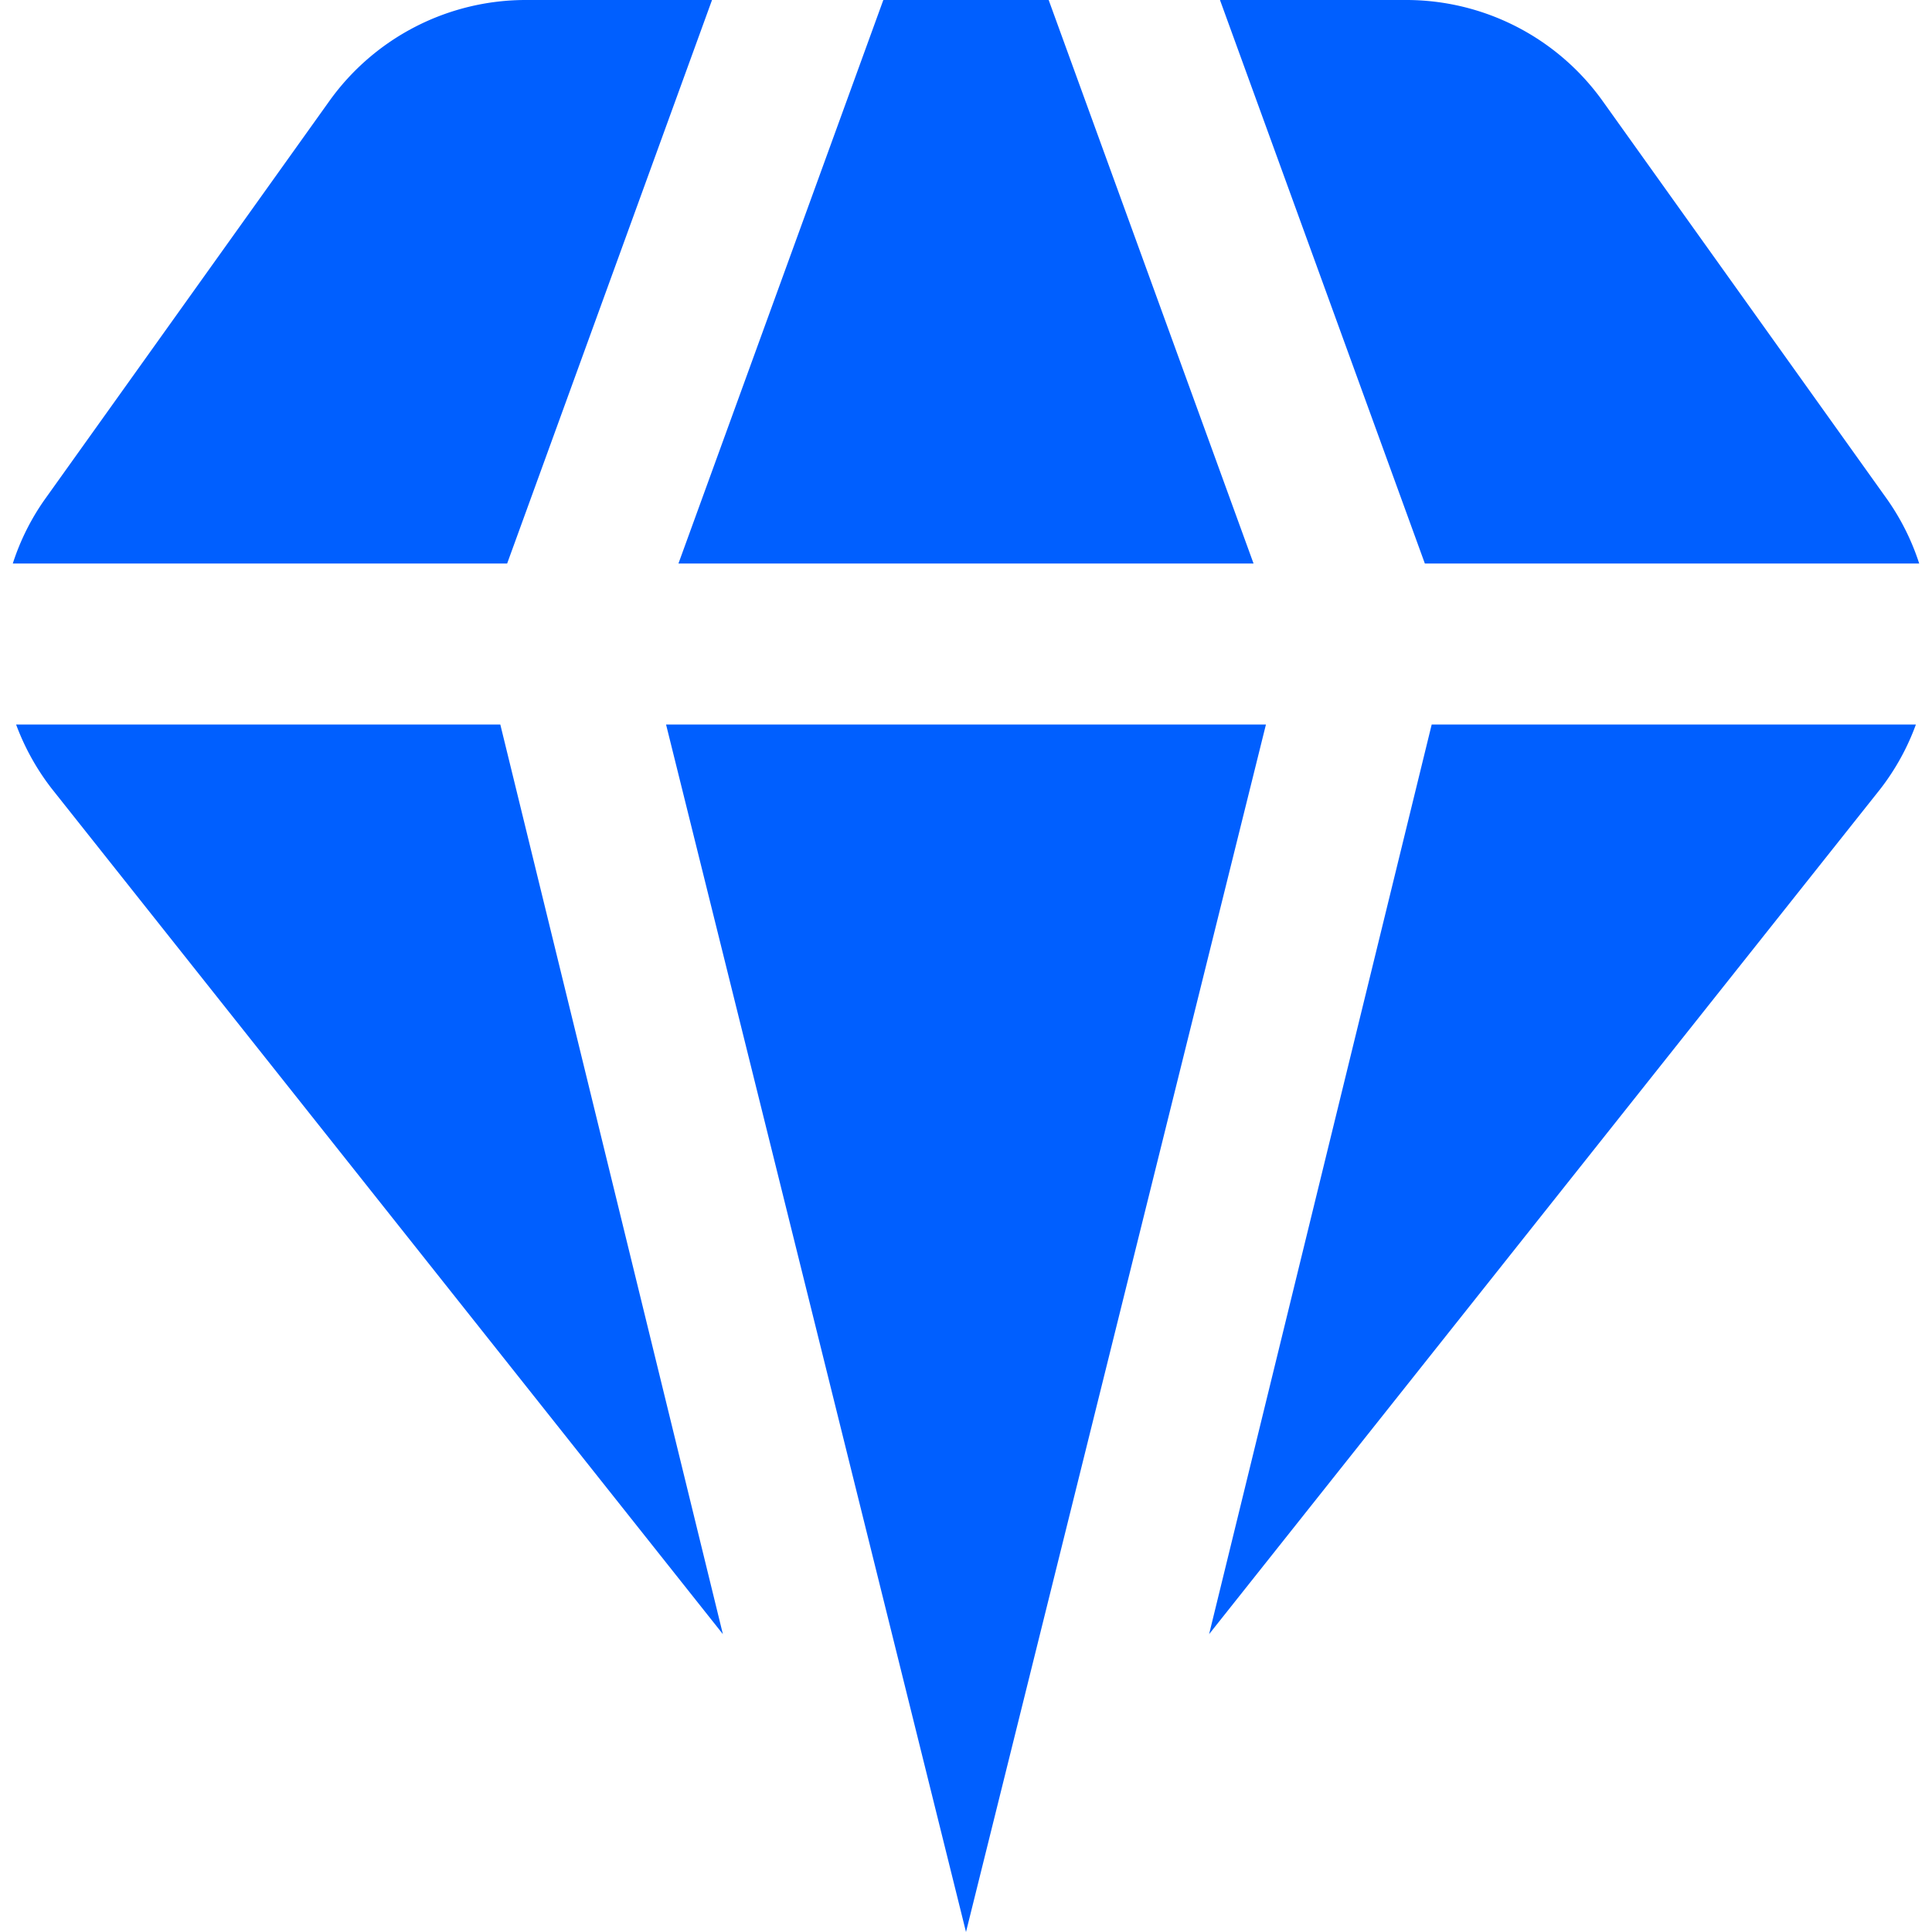 <svg id="Layer_1" data-name="Layer 1" xmlns="http://www.w3.org/2000/svg" viewBox="0 0 24 24"><defs><style>.cls-1{fill:#005fff;}</style></defs><path class="cls-1"  d="M15.726,9,12,24,8.274,9ZM10.973,0,8.428,7h7.144L13.027,0ZM17.7,7h6.141a2.974,2.974,0,0,0-.4-.8L19.91,1.257A3,3,0,0,0,17.469,0H15.155Zm.085,2L15.02,20.3,23.359,9.8A2.962,2.962,0,0,0,23.8,9ZM6.215,9H.2a2.994,2.994,0,0,0,.445.8L8.98,20.3ZM6.3,7,8.845,0H6.531A3,3,0,0,0,4.09,1.257L.559,6.2a2.946,2.946,0,0,0-.4.8Z"/></svg>